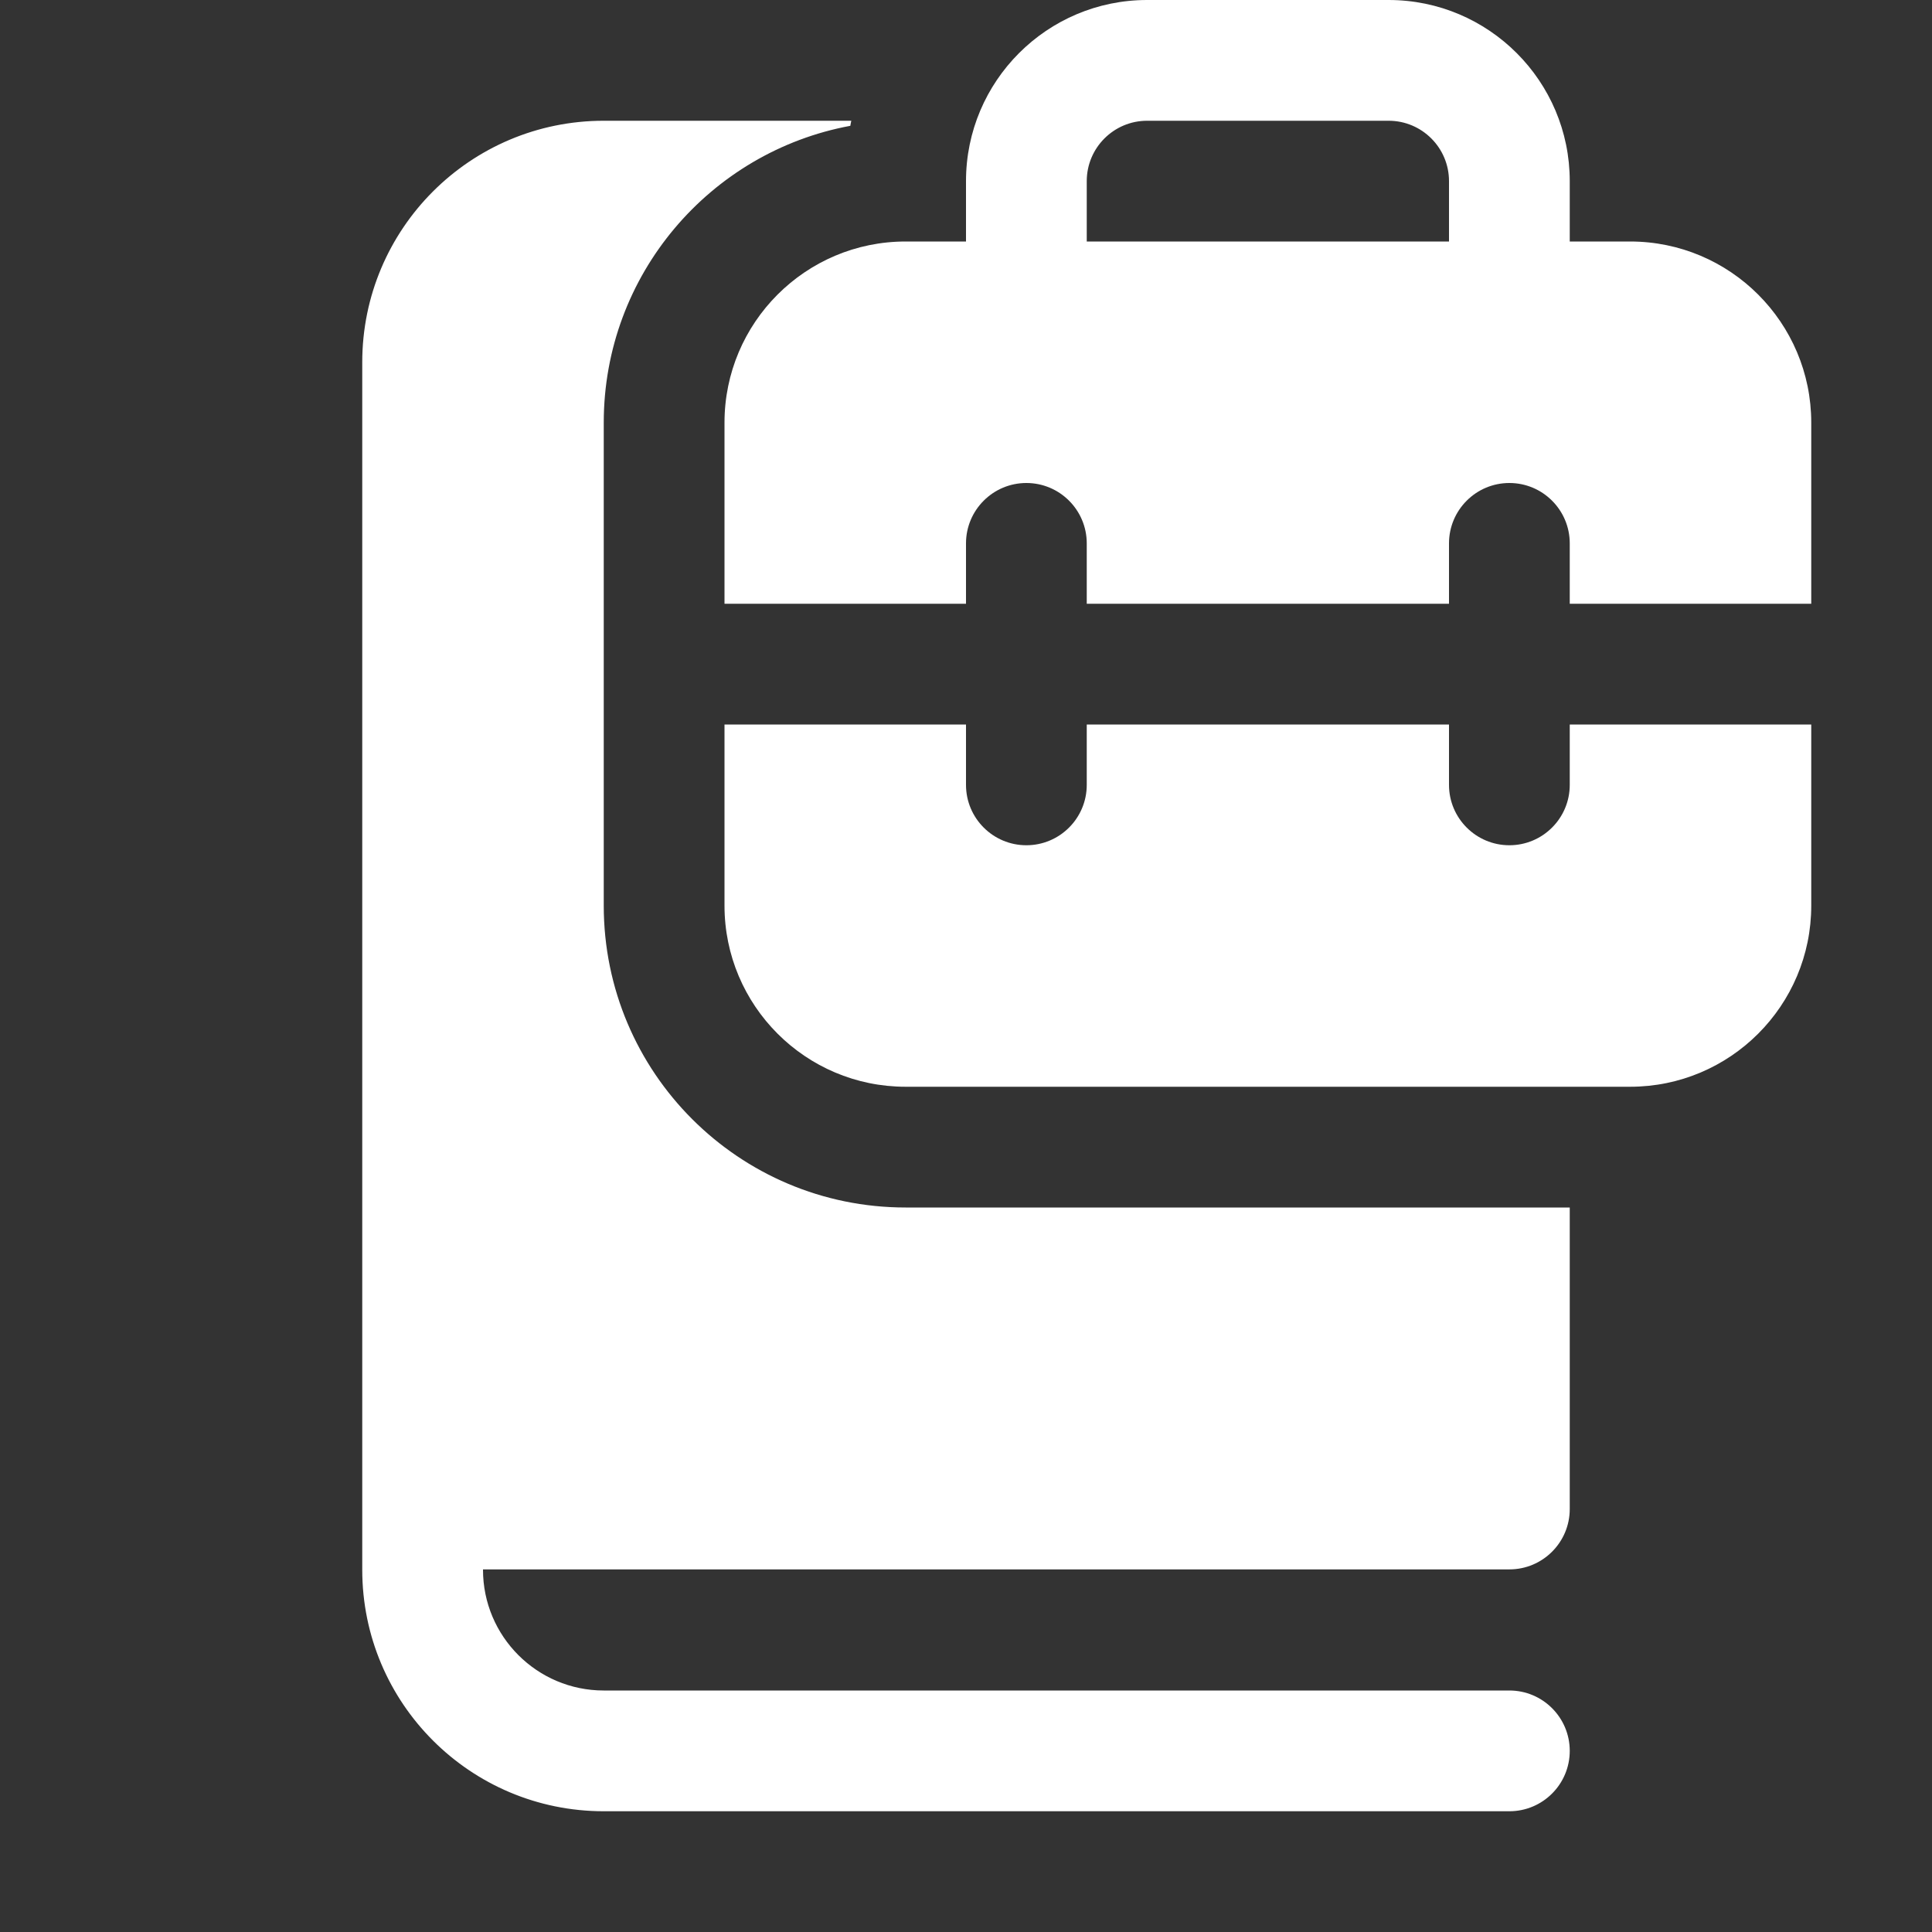 <svg width="16" height="16" viewBox="0 0 16 16" fill="none" xmlns="http://www.w3.org/2000/svg">
<rect x="0" y="0" width="16" height="16" fill="#333333" stroke="none"/>
<path d="M8 2V1.5C8 0.672 8.672 0 9.5 0H11.5C12.328 0 13 0.672 13 1.5V2H13.5C14.328 2 15 2.672 15 3.5V5H13V4.5C13 4.224 12.776 4 12.5 4C12.224 4 12 4.224 12 4.5V5H9V4.5C9 4.224 8.776 4 8.5 4C8.224 4 8 4.224 8 4.5V5H6V3.5C6 2.672 6.672 2 7.5 2H8ZM9 1.5V2H12V1.5C12 1.224 11.776 1 11.5 1H9.5C9.224 1 9 1.224 9 1.5ZM13 6H15V7.5C15 8.328 14.328 9 13.5 9H7.5C6.672 9 6 8.328 6 7.5V6H8V6.5C8 6.776 8.224 7 8.5 7C8.776 7 9 6.776 9 6.5V6H12V6.5C12 6.776 12.224 7 12.5 7C12.776 7 13 6.776 13 6.5V6ZM5 3.5C5 2.276 5.88 1.257 7.042 1.042C7.044 1.028 7.047 1.014 7.05 1H5C3.895 1 3 1.895 3 3V13C3 14.105 3.895 15 5 15H12.5C12.776 15 13 14.776 13 14.5C13 14.224 12.776 14 12.5 14H5C4.448 14 4 13.552 4 13V12.997H12.5C12.776 12.997 13 12.773 13 12.497V10H7.5C6.119 10 5 8.881 5 7.5V3.5Z" fill="#ffffff"/>
</svg>
